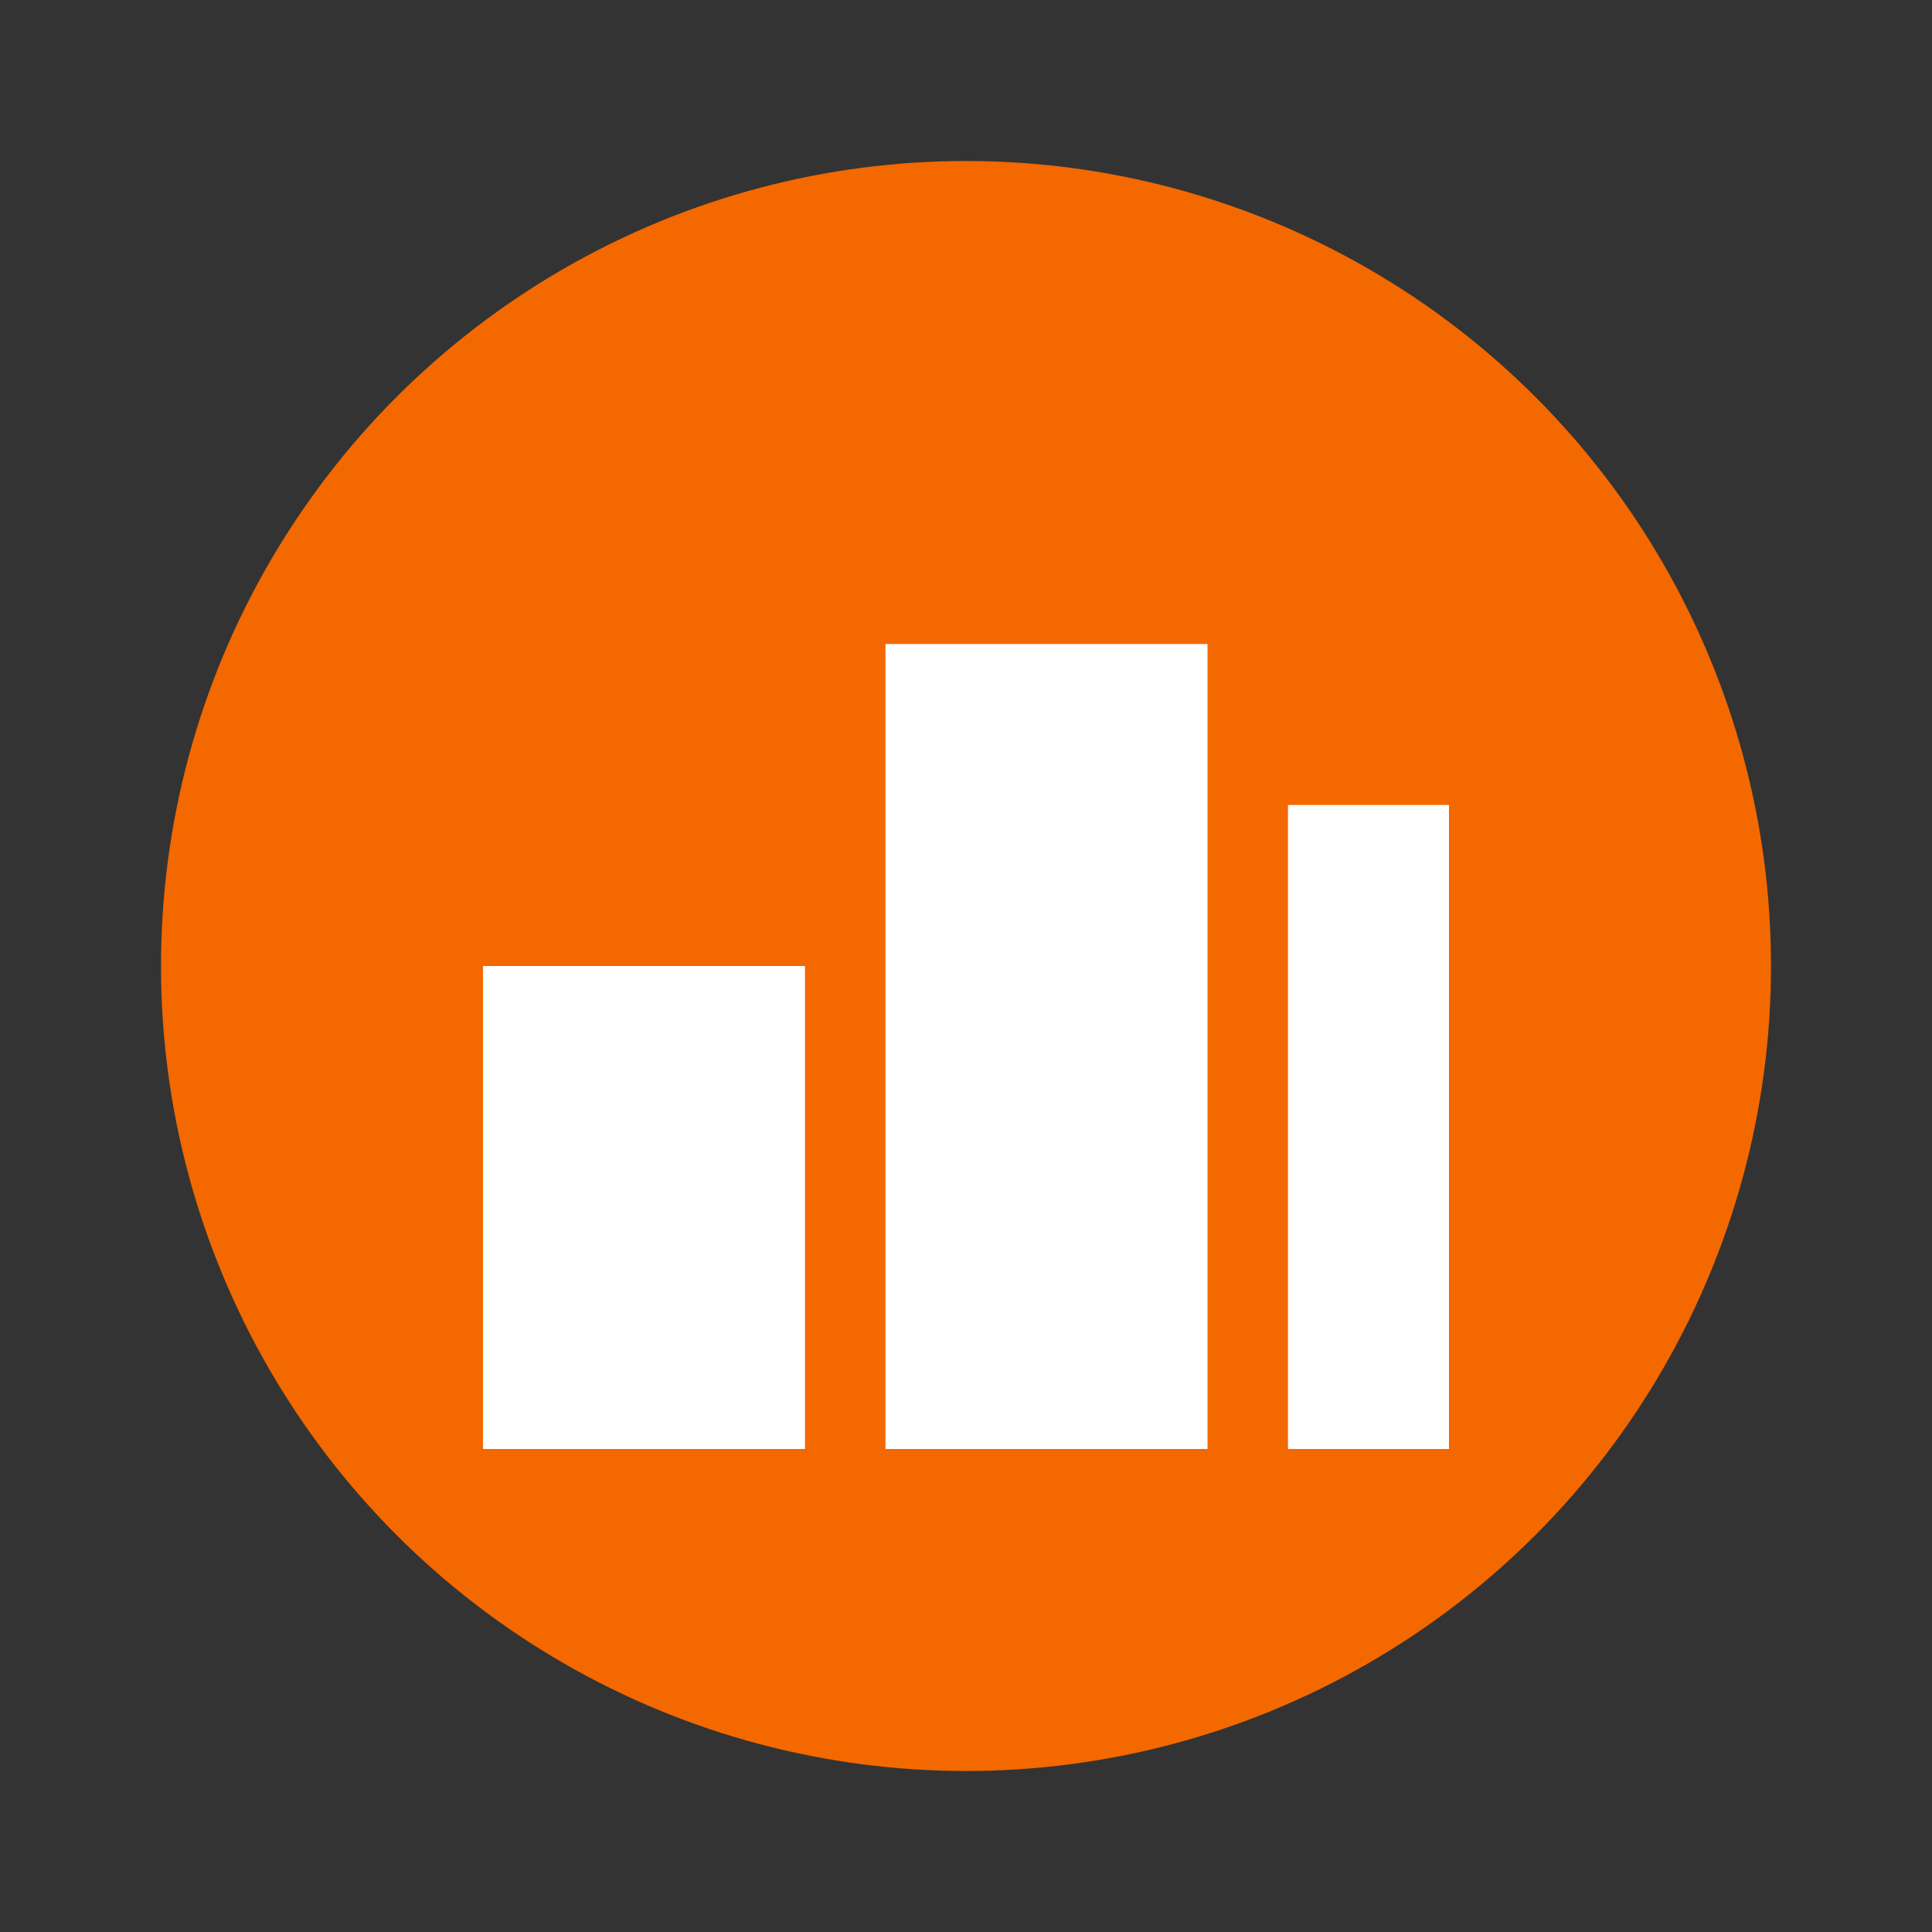 <svg width="40" height="40" viewBox="0 0 24 24" fill="none" xmlns="http://www.w3.org/2000/svg">
  <rect x="0" y="0" width="24" height="24" fill="#333333" stroke="none"/>
  <circle cx="12" cy="12" r="10" fill="#F46800"/>
  <path d="M6 12h4v6H6v-6z" fill="white"/>
  <path d="M11 8h4v10h-4V8z" fill="white"/>
  <path d="M16 10h2v8h-2v-8z" fill="white"/>
</svg>
